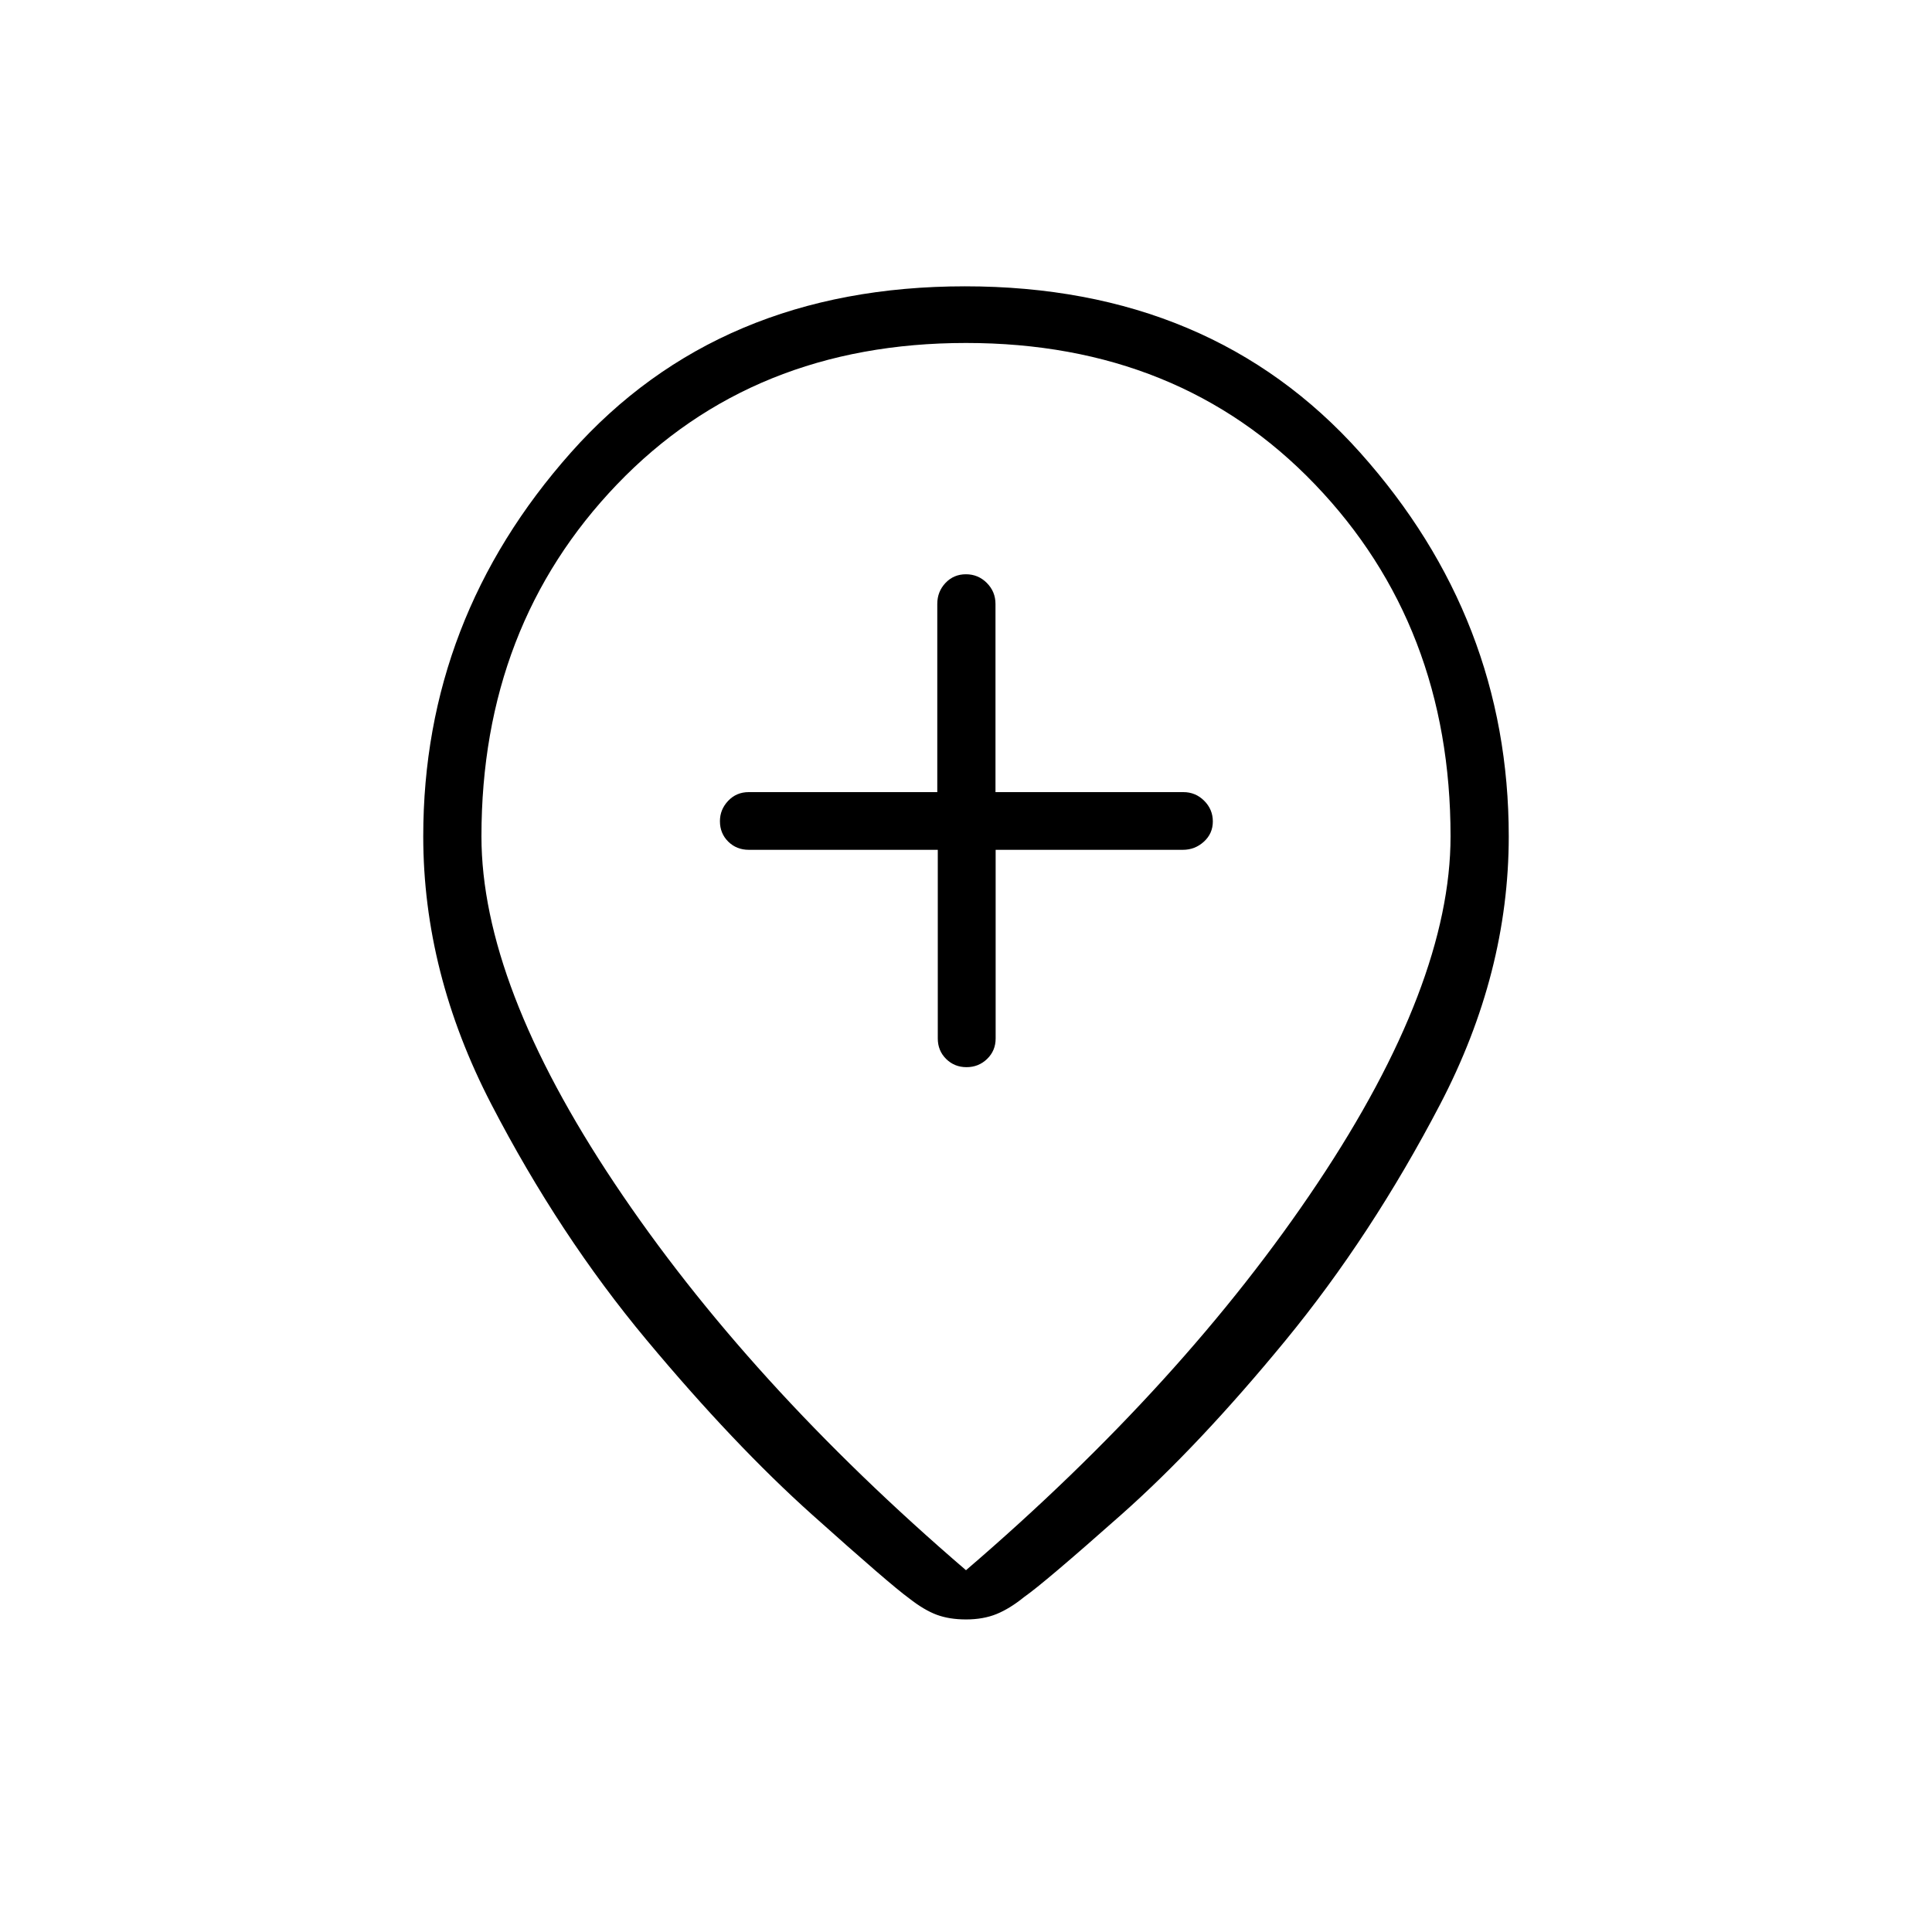 <svg xmlns="http://www.w3.org/2000/svg" height="20" viewBox="0 -960 960 960" width="20"><path d="M465.98-537.73V-444q0 6.07 4.13 10.17 4.14 4.1 10.15 4.1 6.02 0 10.24-4.1 4.23-4.1 4.23-10.17v-93.73h93.04q6 0 10.44-4.05 4.44-4.05 4.44-10.04 0-5.99-4.29-10.28-4.29-4.3-10.36-4.3h-93.35v-93.52q0-6.1-4.3-10.42-4.3-4.31-10.38-4.31-6.08 0-10.16 4.31-4.08 4.32-4.08 10.42v93.52H372q-6.07 0-10.17 4.32-4.1 4.33-4.1 10.11 0 6.08 4.12 10.16 4.13 4.08 10.23 4.08h93.9ZM480-179.77q108.42-93.04 174.6-192.17 66.17-99.14 66.17-172.48 0-104.66-67.39-174.91Q586-789.58 480-789.58t-173.38 70.25q-67.39 70.25-67.39 174.91 0 73.34 66.17 172.48 66.18 99.13 174.6 192.17Zm0 24.46q-8.27 0-14.54-2.32-6.27-2.33-13.69-8.14-9.31-6.73-48.19-41.56-38.89-34.82-82.29-86.84-43.41-52.02-77.19-117.21-33.79-65.2-33.79-133.04 0-108.08 73.36-190.7 73.37-82.61 195.83-82.61 122.46 0 196.33 82.61 73.86 82.62 73.86 190.7 0 67.84-34.09 133.15-34.1 65.31-77 117.52-42.91 52.21-81.41 86.35-38.5 34.13-48.19 40.86-7.15 5.81-13.76 8.52-6.62 2.71-15.24 2.71Zm0-392.07Z"/></svg>